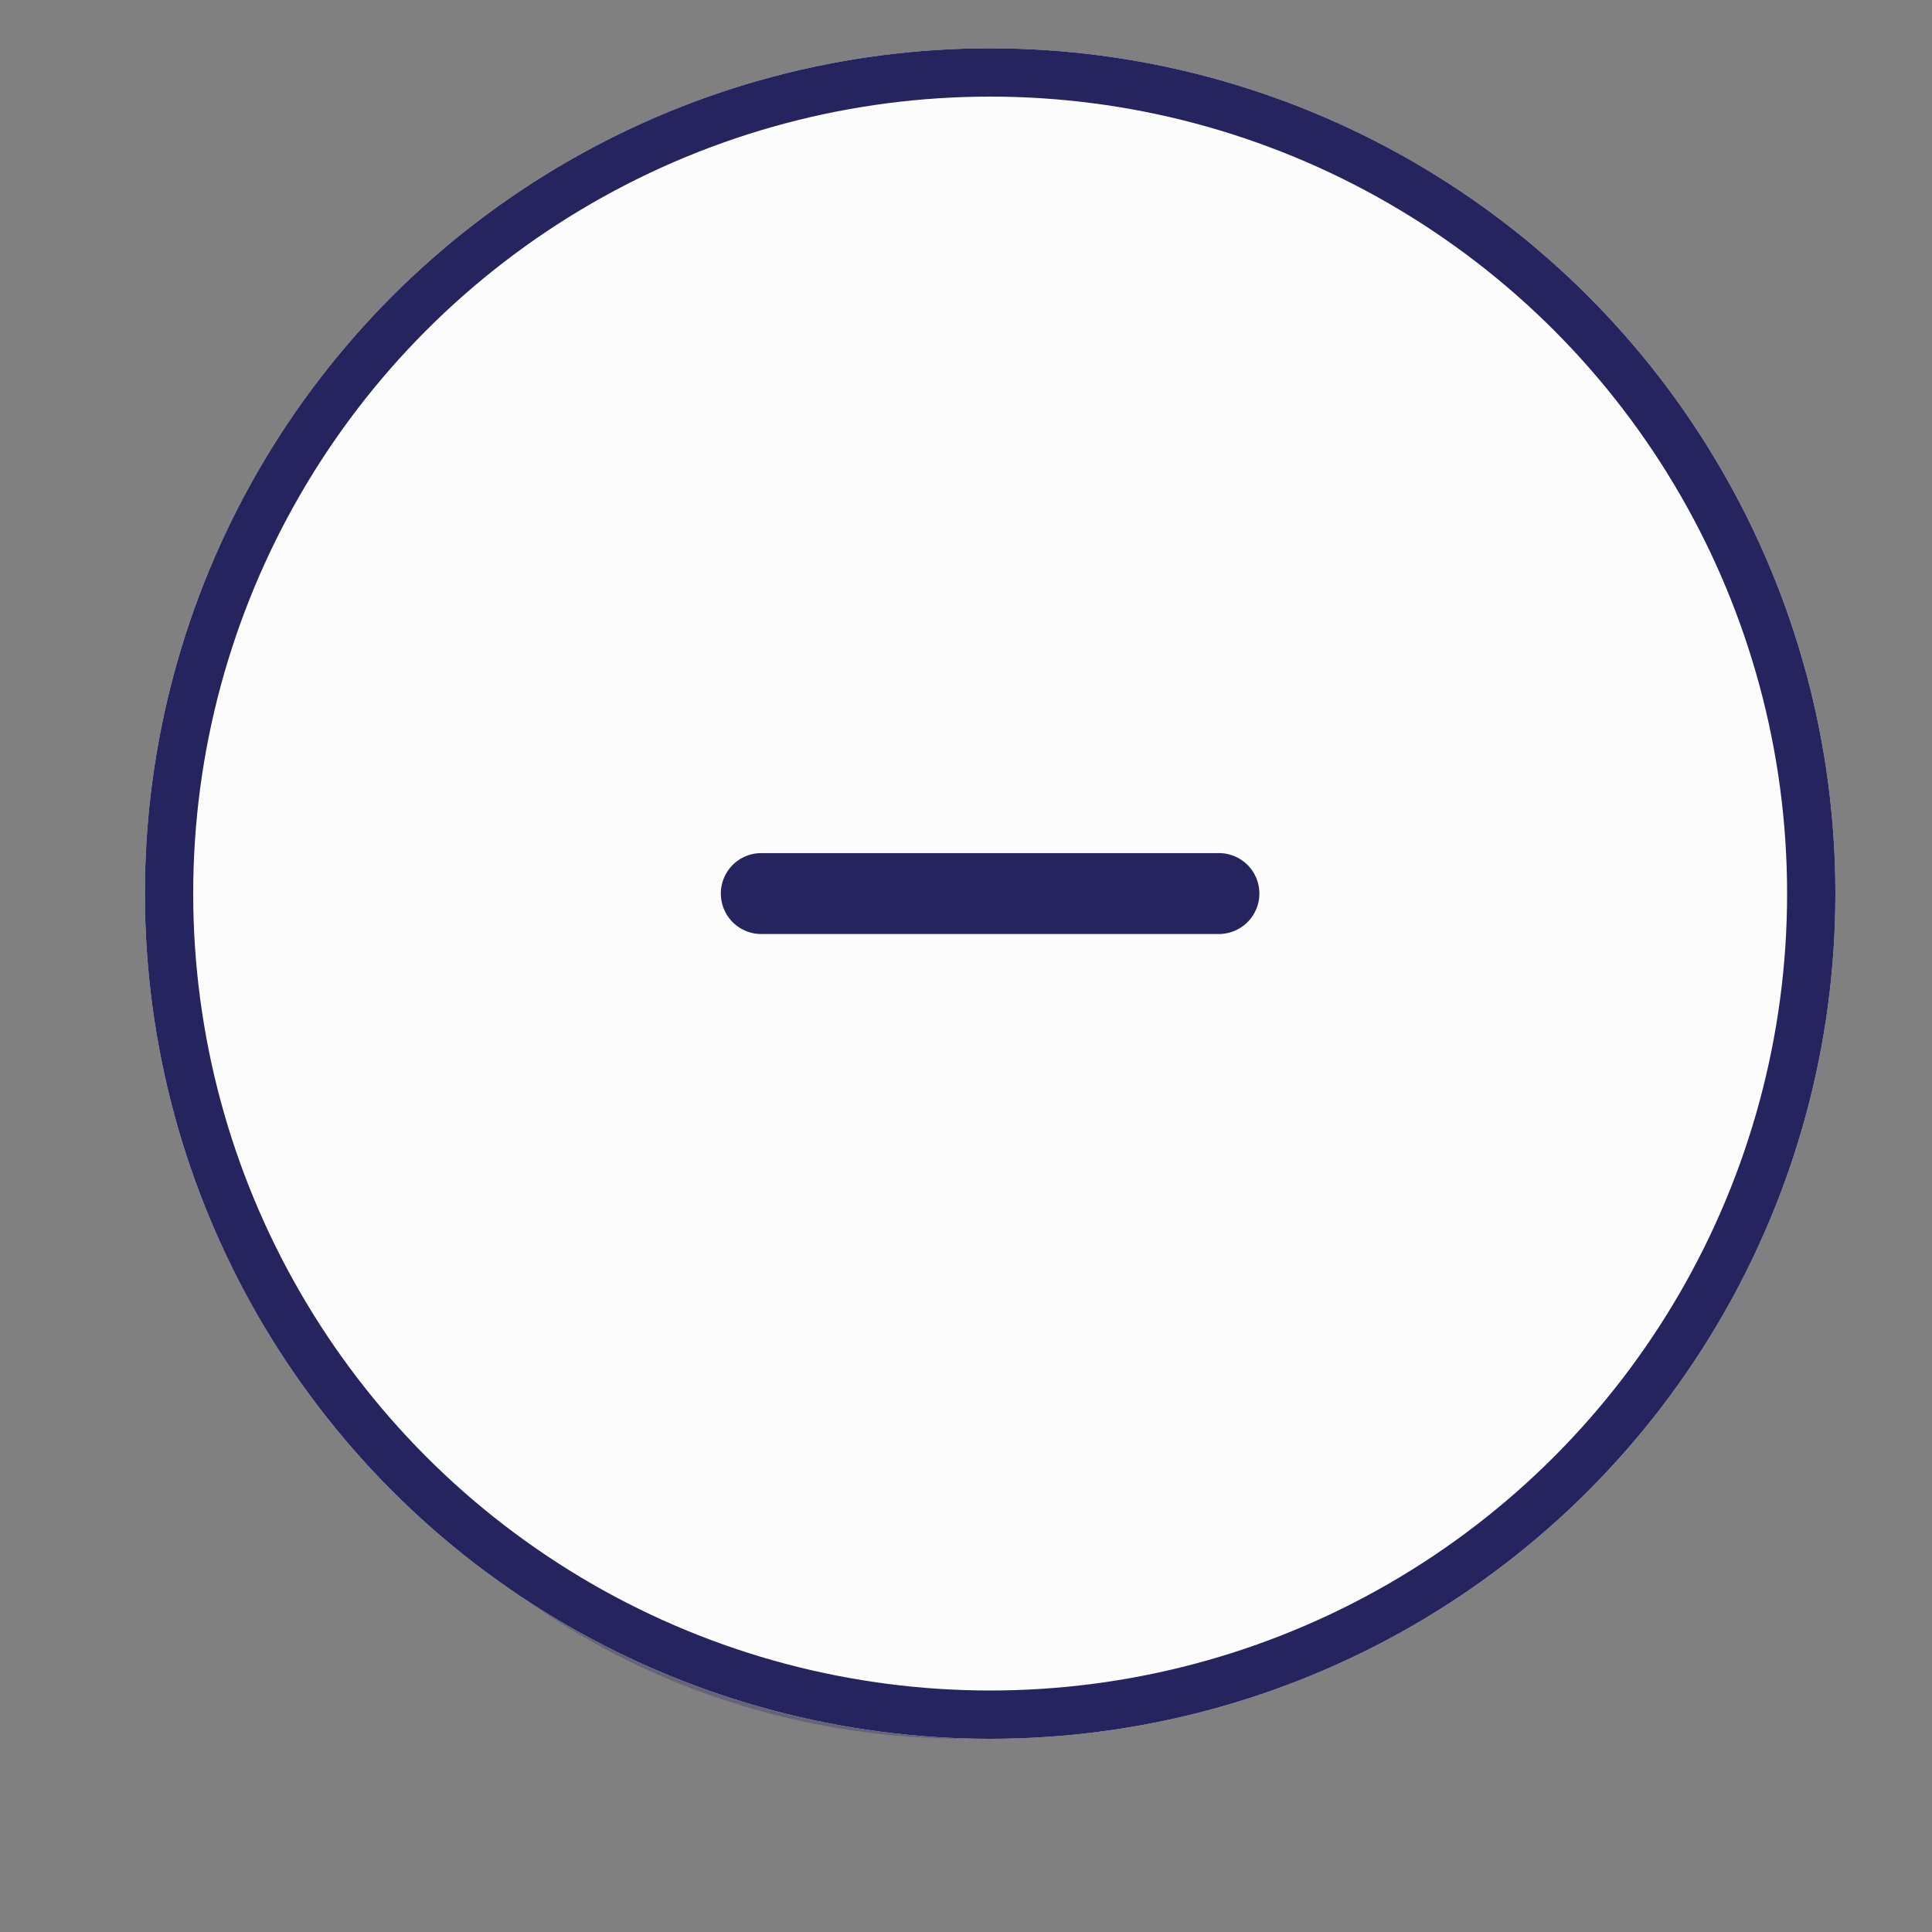 <svg xmlns="http://www.w3.org/2000/svg" xmlns:xlink="http://www.w3.org/1999/xlink" width="40" height="40" viewBox="0 0 40 40">
  <rect x="0" y="0" width="40" height="40" fill="#808080" stroke="none"/>
  <defs>
    <clipPath id="clip-path">
      <rect id="Rectangle_1782" data-name="Rectangle 1782" width="40" height="40" fill="#fff" stroke="#707070" stroke-width="1"/>
    </clipPath>
  </defs>
  <g id="button_48x48_-_fill" data-name="button 48x48 - fill" clip-path="url(#clip-path)">
    <ellipse id="Ellipse_16" data-name="Ellipse 16" cx="15" cy="14" rx="15" ry="14" transform="translate(5 8)" fill="#25245e" opacity="0.3"/>
    <g id="Ellipse_17" data-name="Ellipse 17" transform="translate(3 1)" fill="#fcfcfc" stroke="#25245e" stroke-width="1">
      <circle cx="17.5" cy="17.5" r="17.5" stroke="none"/>
      <circle cx="17.5" cy="17.5" r="17" fill="none"/>
    </g>
    <g id="Group_2985" data-name="Group 2985" transform="translate(13.578 17.5) rotate(-45)">
      <path id="Path_6824" data-name="Path 6824" d="M7.538,8.374a.842.842,0,0,1-.593-.244l-6.7-6.7A.837.837,0,0,1,1.429.245l6.7,6.7a.837.837,0,0,1-.591,1.429Z" transform="translate(0 1.414)" fill="#25245e"/>
    </g>
  </g>
</svg>
